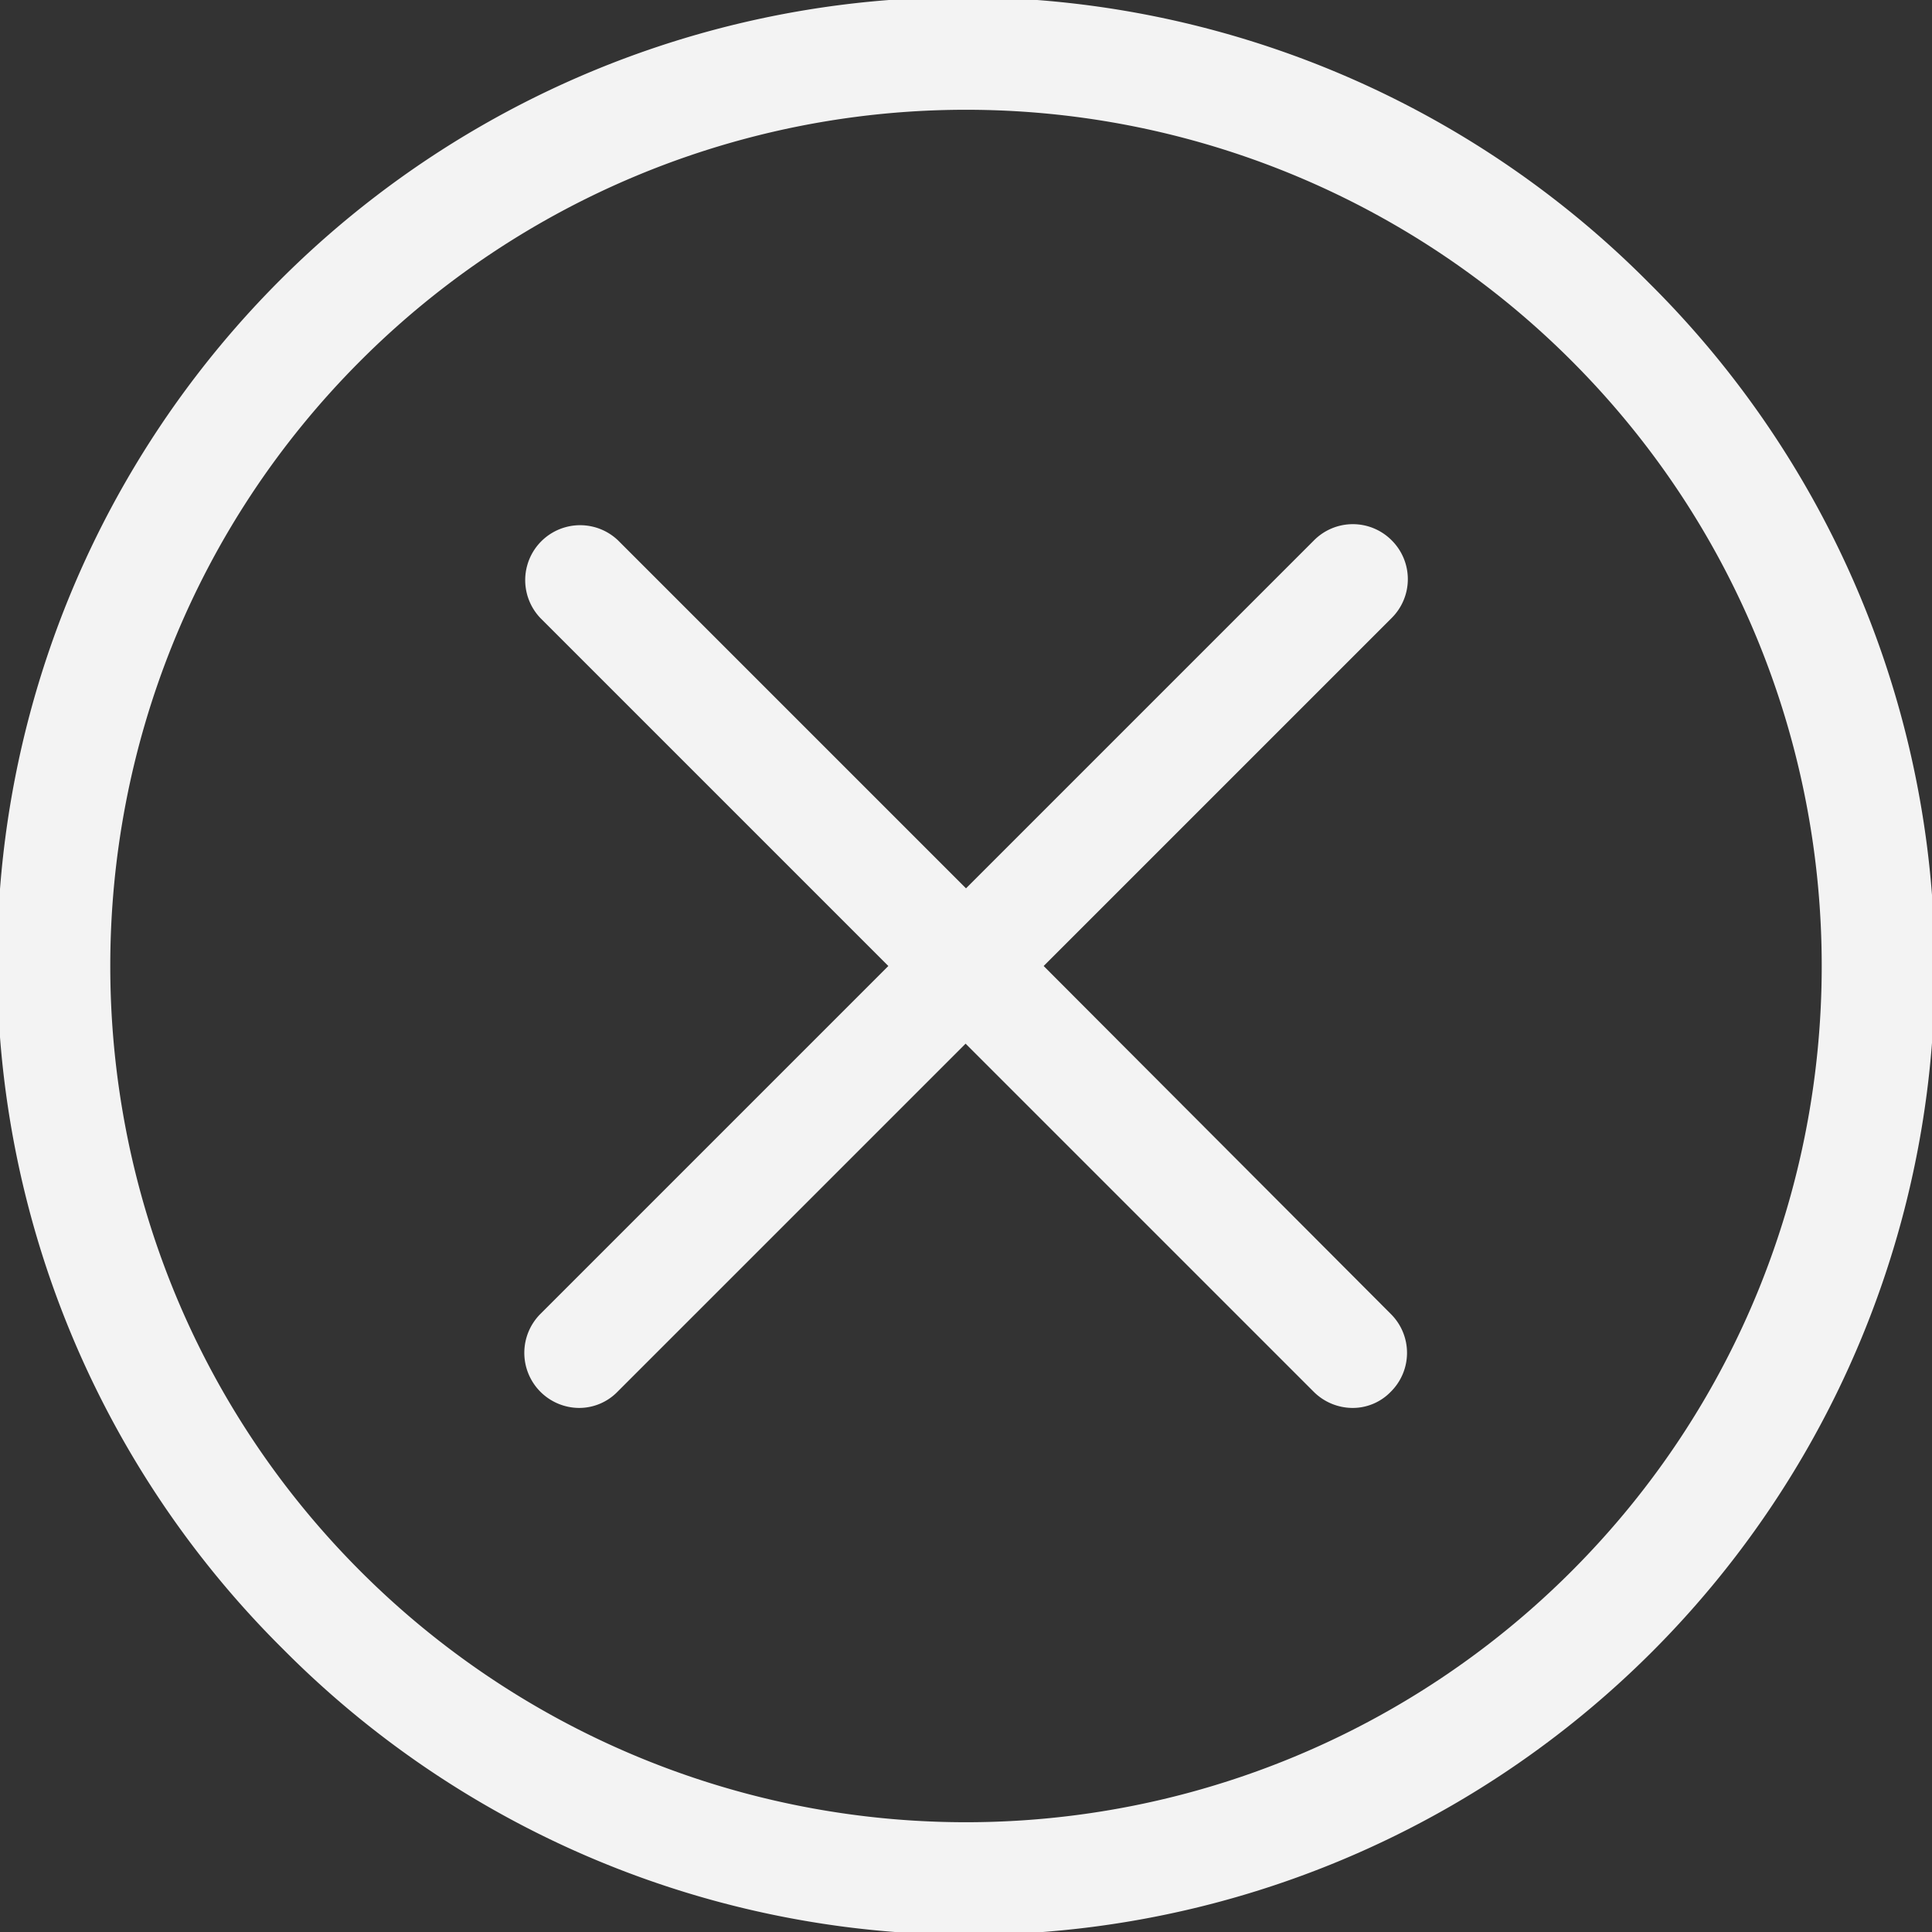 <svg id="Capa_1" data-name="Capa 1" xmlns="http://www.w3.org/2000/svg" viewBox="0 0 475.2 475.2"><rect x="0" y="0" width="475.2" height="475.2" fill="#333333" stroke="none"/><defs><style>.cls-1{fill:#f3f3f3;}</style></defs><title>cancel-white</title><path class="cls-1" d="M405.6,69.6a237.59,237.59,0,1,0-336,336,237.59,237.59,0,1,0,336-336ZM386.5,386.5a210.52,210.52,0,0,1-297.8,0C6.6,304.4,6.6,170.8,88.7,88.7a210.52,210.52,0,0,1,297.8,0C468.6,170.8,468.6,304.4,386.5,386.5Z"/><path class="cls-1" d="M342.3,132.9a13.46,13.46,0,0,0-19.1,0l-85.6,85.6L152,132.9A13.51,13.51,0,0,0,132.9,152l85.6,85.6-85.6,85.6a13.55,13.55,0,0,0,9.5,23.1,13.17,13.17,0,0,0,9.5-4l85.6-85.6,85.6,85.6a13.59,13.59,0,0,0,9.5,4,13,13,0,0,0,9.5-4,13.46,13.46,0,0,0,0-19.1l-85.4-85.6L342.3,152A13.46,13.46,0,0,0,342.3,132.9Z"/></svg>